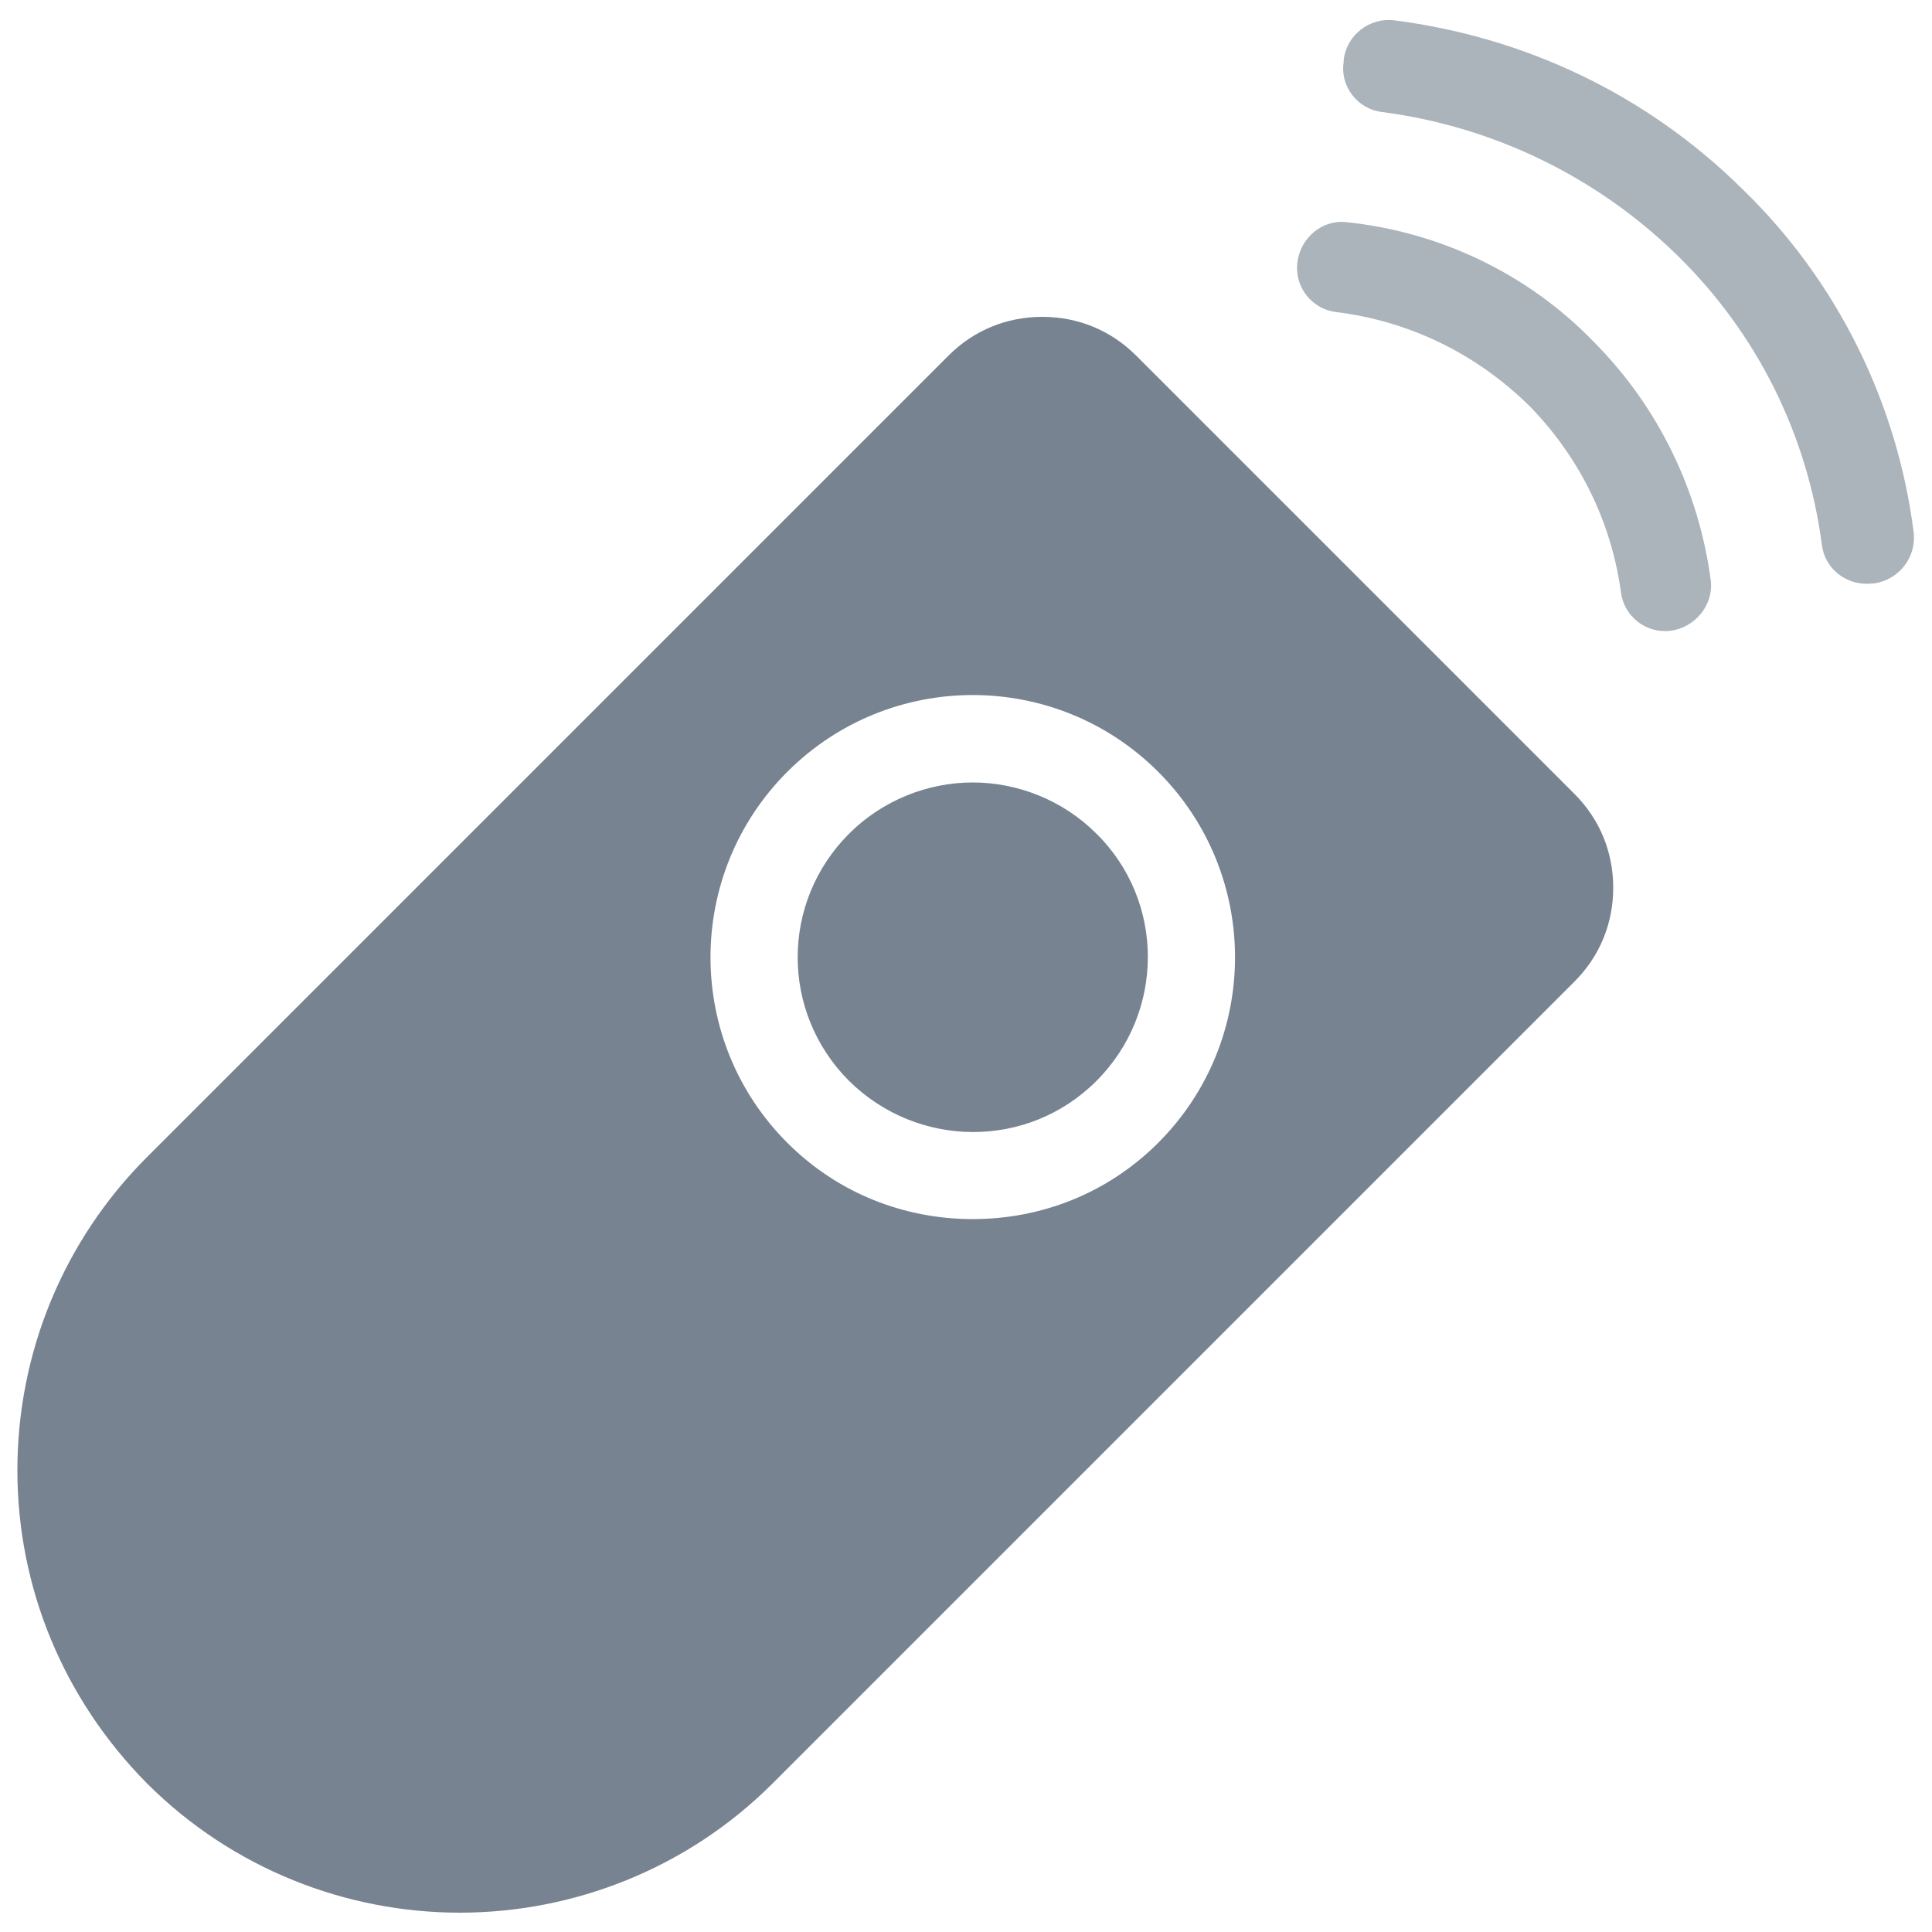 <?xml version="1.0" standalone="no"?><!DOCTYPE svg PUBLIC "-//W3C//DTD SVG 1.1//EN" "http://www.w3.org/Graphics/SVG/1.1/DTD/svg11.dtd"><svg t="1578365764537" class="icon" viewBox="0 0 1024 1024" version="1.1" xmlns="http://www.w3.org/2000/svg" p-id="6942" xmlns:xlink="http://www.w3.org/1999/xlink" width="20" height="20"><defs><style type="text/css"></style></defs><path d="M834.56 420.864c13.312 13.312 20.48 30.72 20.48 49.664 0 18.944-7.168 36.352-20.48 49.664l-424.96 424.96c-45.568 45.568-105.984 68.608-165.888 68.608s-120.32-23.04-165.888-68.608c-44.032-44.544-68.608-103.424-68.608-165.888s24.576-121.856 68.608-165.888l424.96-424.96c13.312-13.312 30.72-20.48 49.664-20.48 18.944 0 36.352 7.168 49.664 20.48L834.56 420.864z m-220.672 184.832c54.272-54.272 54.272-142.336 0-196.608-54.272-54.272-142.336-54.272-196.608 0-54.272 54.272-54.272 142.336 0 196.608 27.136 27.136 62.464 40.448 98.304 40.448s71.168-13.312 98.304-40.448z m-32.768-163.84c36.352 35.84 36.352 94.72 0 131.072-36.352 36.352-94.72 35.84-131.072 0-36.352-36.352-36.352-94.72 0-131.072 17.92-17.92 41.984-27.136 65.536-27.136 23.552 0 47.616 9.216 65.536 27.136z" fill="#778391" p-id="6943"></path><path d="M885.248 334.336c-12.8 1.536-24.576-7.68-26.112-20.48-5.12-37.376-22.016-71.68-48.64-98.816-29.184-28.672-65.024-45.056-102.4-49.664-12.8-1.536-22.016-13.312-20.48-26.112 1.536-13.312 13.312-23.04 26.112-21.504 49.152 5.12 95.744 27.136 130.56 62.976 35.328 35.328 56.32 80.384 62.464 126.976 1.536 13.312-8.704 25.088-21.504 26.624zM992.256 309.248c-13.312 1.536-25.088-7.68-26.624-20.48-7.68-58.368-34.304-112.128-76.8-153.6-42.496-41.472-97.28-68.096-156.16-75.776-13.312-1.536-22.528-13.824-20.48-26.624v-1.024c1.536-13.312 13.824-22.528 26.624-20.992 68.096 8.704 133.12 38.4 184.832 89.6 50.176 48.64 81.92 113.152 90.624 181.76 1.536 13.312-7.68 25.088-20.992 27.136h-1.024z" fill="#ABB3BB" p-id="6944"></path></svg>
